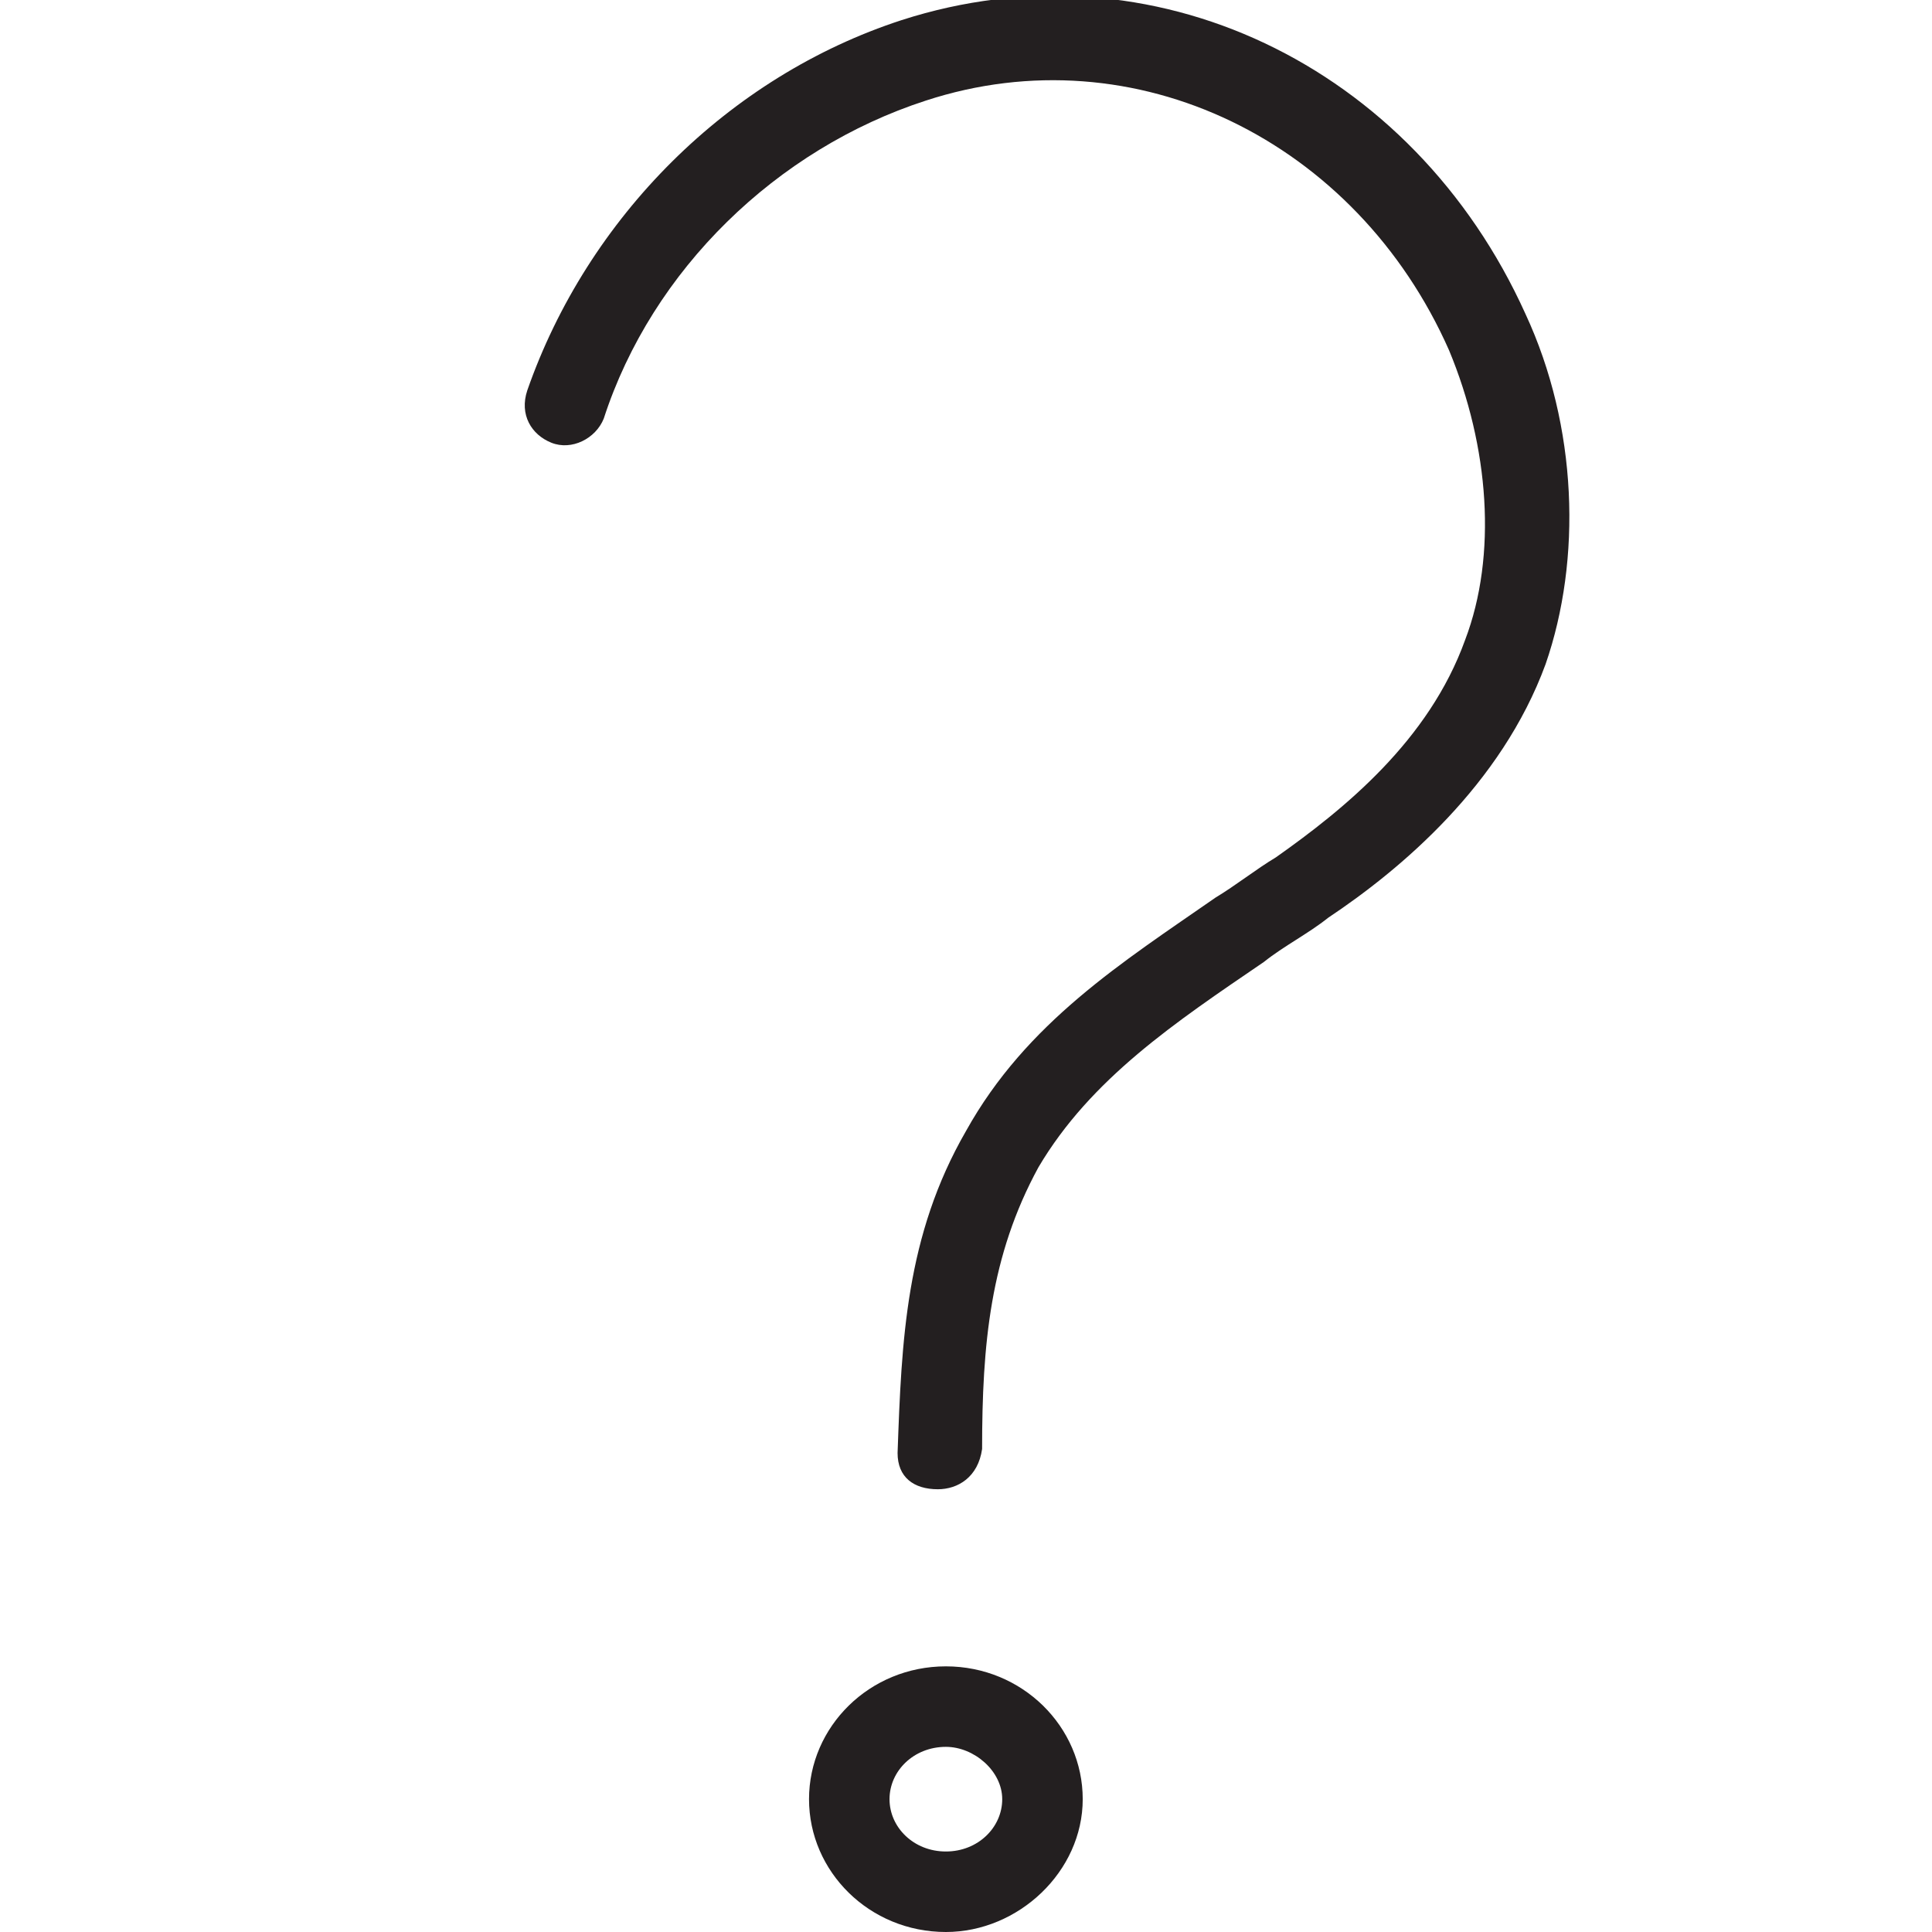 <?xml version="1.0" encoding="utf-8"?>
<!-- Generator: Adobe Illustrator 17.1.0, SVG Export Plug-In . SVG Version: 6.00 Build 0)  -->
<!DOCTYPE svg PUBLIC "-//W3C//DTD SVG 1.1//EN" "http://www.w3.org/Graphics/SVG/1.1/DTD/svg11.dtd">
<svg version="1.1" id="Layer_1" xmlns="http://www.w3.org/2000/svg" xmlns:xlink="http://www.w3.org/1999/xlink" x="0px" y="0px"
	 viewBox="0 0 48 48" style="enable-background:new 0 0 48 48;" xml:space="preserve">
<style type="text/css">
	.st0{fill:#231F20;}
</style>
<path class="st0" d="M23.3,37C23.3,37,23.3,37,23.3,37c-0.6,0-1-0.3-1-0.9c0.1-2.8,0.2-5.4,1.7-8c1.5-2.7,3.9-4.2,6.2-5.8
	c0.5-0.3,1-0.7,1.5-1c1.7-1.2,3.8-2.9,4.7-5.4c0.8-2.1,0.6-4.8-0.4-7.2C33.7,3.5,28.2,0.8,23,2.5c-3.7,1.2-6.8,4.2-8,7.9
	c-0.2,0.5-0.8,0.8-1.3,0.6c-0.5-0.2-0.8-0.7-0.6-1.3c1.5-4.3,5-7.8,9.3-9.2c6.2-2,12.7,1.1,15.5,7.3c1.3,2.8,1.4,6.1,0.5,8.7
	c-1.1,3-3.6,5.1-5.4,6.3c-0.5,0.4-1.1,0.7-1.6,1.1c-2.2,1.5-4.3,2.9-5.6,5.1c-1.2,2.2-1.4,4.4-1.4,7C24.3,36.7,23.8,37,23.3,37z"/>
<path class="st0" d="M23.5,48c-1.9,0-3.4-1.5-3.4-3.3s1.5-3.3,3.4-3.3c1.9,0,3.4,1.5,3.4,3.3S25.3,48,23.5,48z M23.5,43.4
	c-0.8,0-1.4,0.6-1.4,1.3s0.6,1.3,1.4,1.3s1.4-0.6,1.4-1.3S24.2,43.4,23.5,43.4z"/>
</svg>
